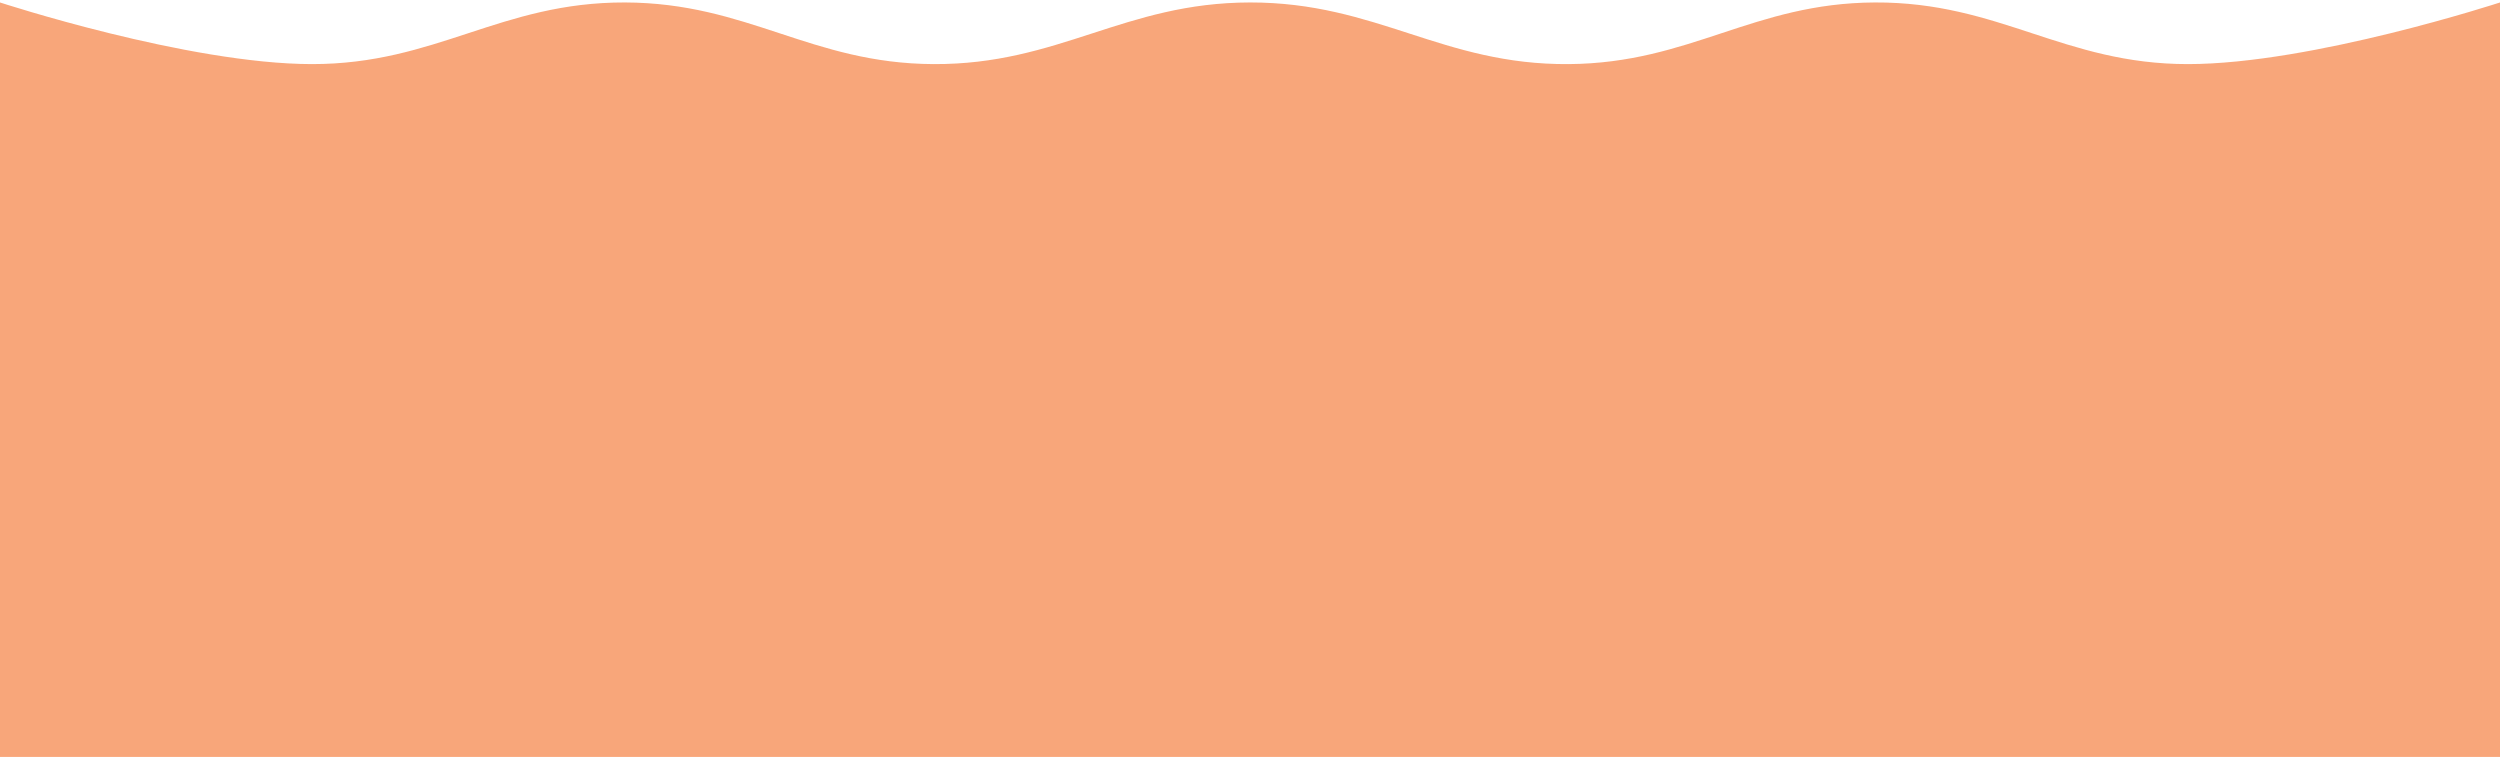 <svg width="507" height="154" fill="none" xmlns="http://www.w3.org/2000/svg"><path opacity=".7" d="M507 .5S468.866 12.984 443.742 13C418.528 13.019 405.521.393 380.25.5c-24.733.107-37.413 12.31-62.086 12.5C292.501 13.2 279.22.467 253.5.5c-25.541.035-38.712 12.627-64.195 12.5C164.451 12.879 151.662.572 126.75.5 101.479.43 88.472 13.019 63.258 13 38.134 12.984 0 .5 0 .5v153.001h507v-153z" fill="#F58142"/></svg>